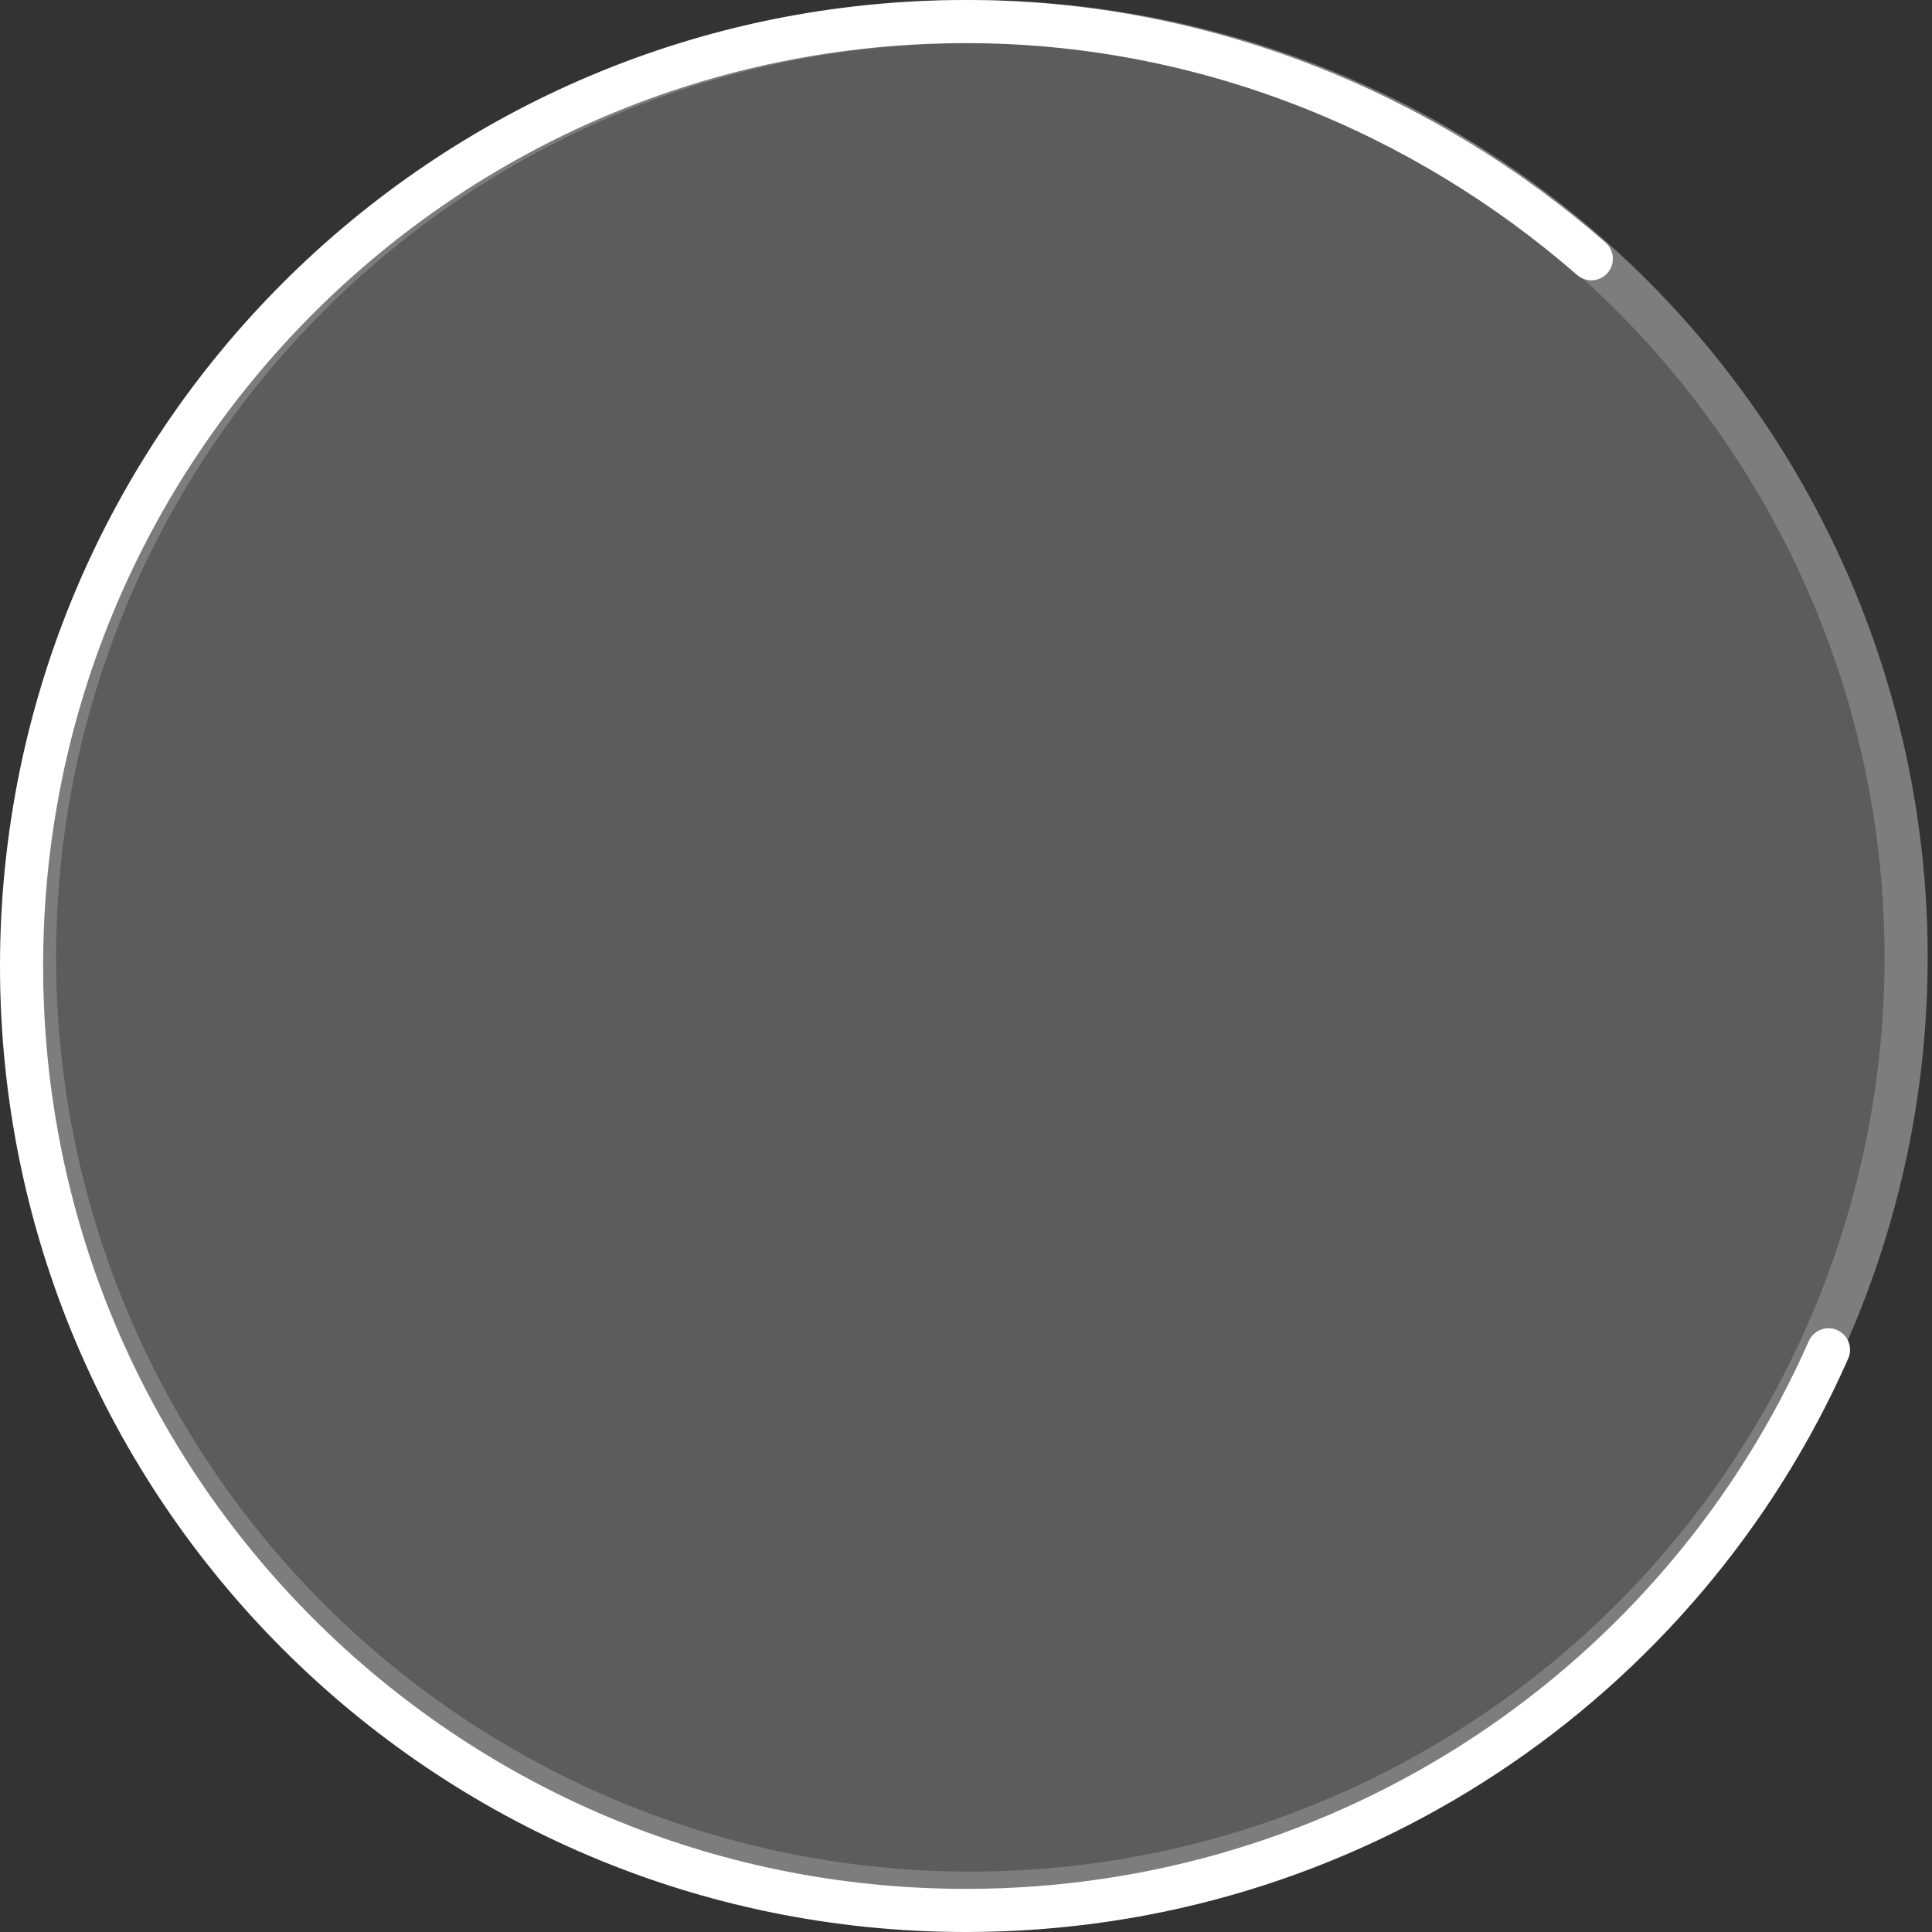 <?xml version="1.0" encoding="utf-8"?>
<!-- Generator: Adobe Illustrator 24.3.0, SVG Export Plug-In . SVG Version: 6.00 Build 0)  -->
<svg version="1.1" id="Layer_1" xmlns="http://www.w3.org/2000/svg" xmlns:xlink="http://www.w3.org/1999/xlink" x="0px" y="0px"
	 viewBox="0 0 44.8 44.8" style="enable-background:new 0 0 44.8 44.8;" xml:space="preserve">
<rect x="0" y="0" width="44.8" height="44.8" fill="#333333" stroke="none"/>
<style type="text/css">
	.st0{fill:#FFFFFF;fill-opacity:0.2;}
	.st1{fill:none;stroke:#FFFFFF;stroke-opacity:0.2;}
	.st2{fill:none;stroke:#FFFFFF;stroke-linecap:round;stroke-miterlimit:10;}
</style>
<g>
	<circle class="st0" cx="22.5" cy="22.2" r="22.2"/>
	<circle class="st1" cx="22.5" cy="22.2" r="21.7"/>
	<path class="st2" d="M42.4,31.3c-3.4,7.7-11.1,13-20,13c-12.1,0-21.9-9.8-21.9-21.9S10.3,0.5,22.4,0.5C27.9,0.5,33,2.6,36.9,6"/>
</g>
</svg>
